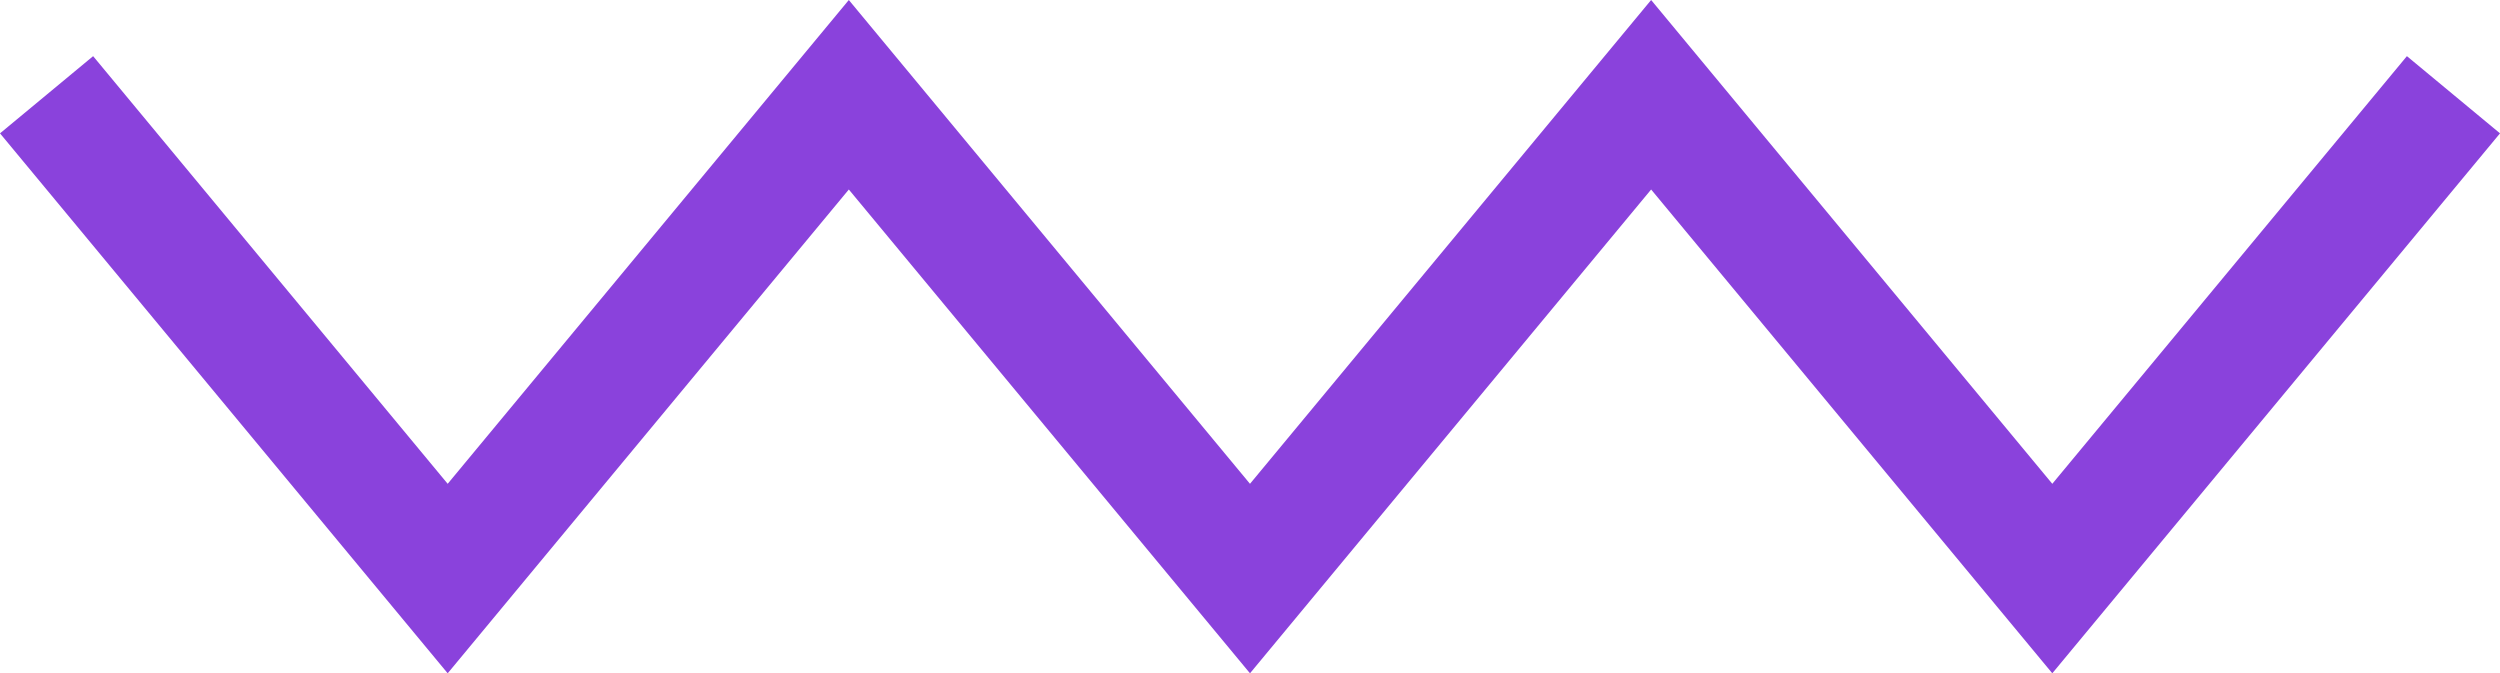 <svg xmlns="http://www.w3.org/2000/svg" viewBox="0 0 1033.49 278.34"><defs><style>.cls-1{fill:none;stroke:#8a42dc;stroke-miterlimit:10;stroke-width:50px;}</style></defs><title>Line_purple</title><g id="Layer_2" data-name="Layer 2"><g id="Layer_1-2" data-name="Layer 1"><polyline class="cls-1" points="19.25 39.17 185.07 239.17 350.9 39.17 516.74 239.17 682.57 39.17 848.41 239.17 1014.25 39.17"/></g></g></svg>